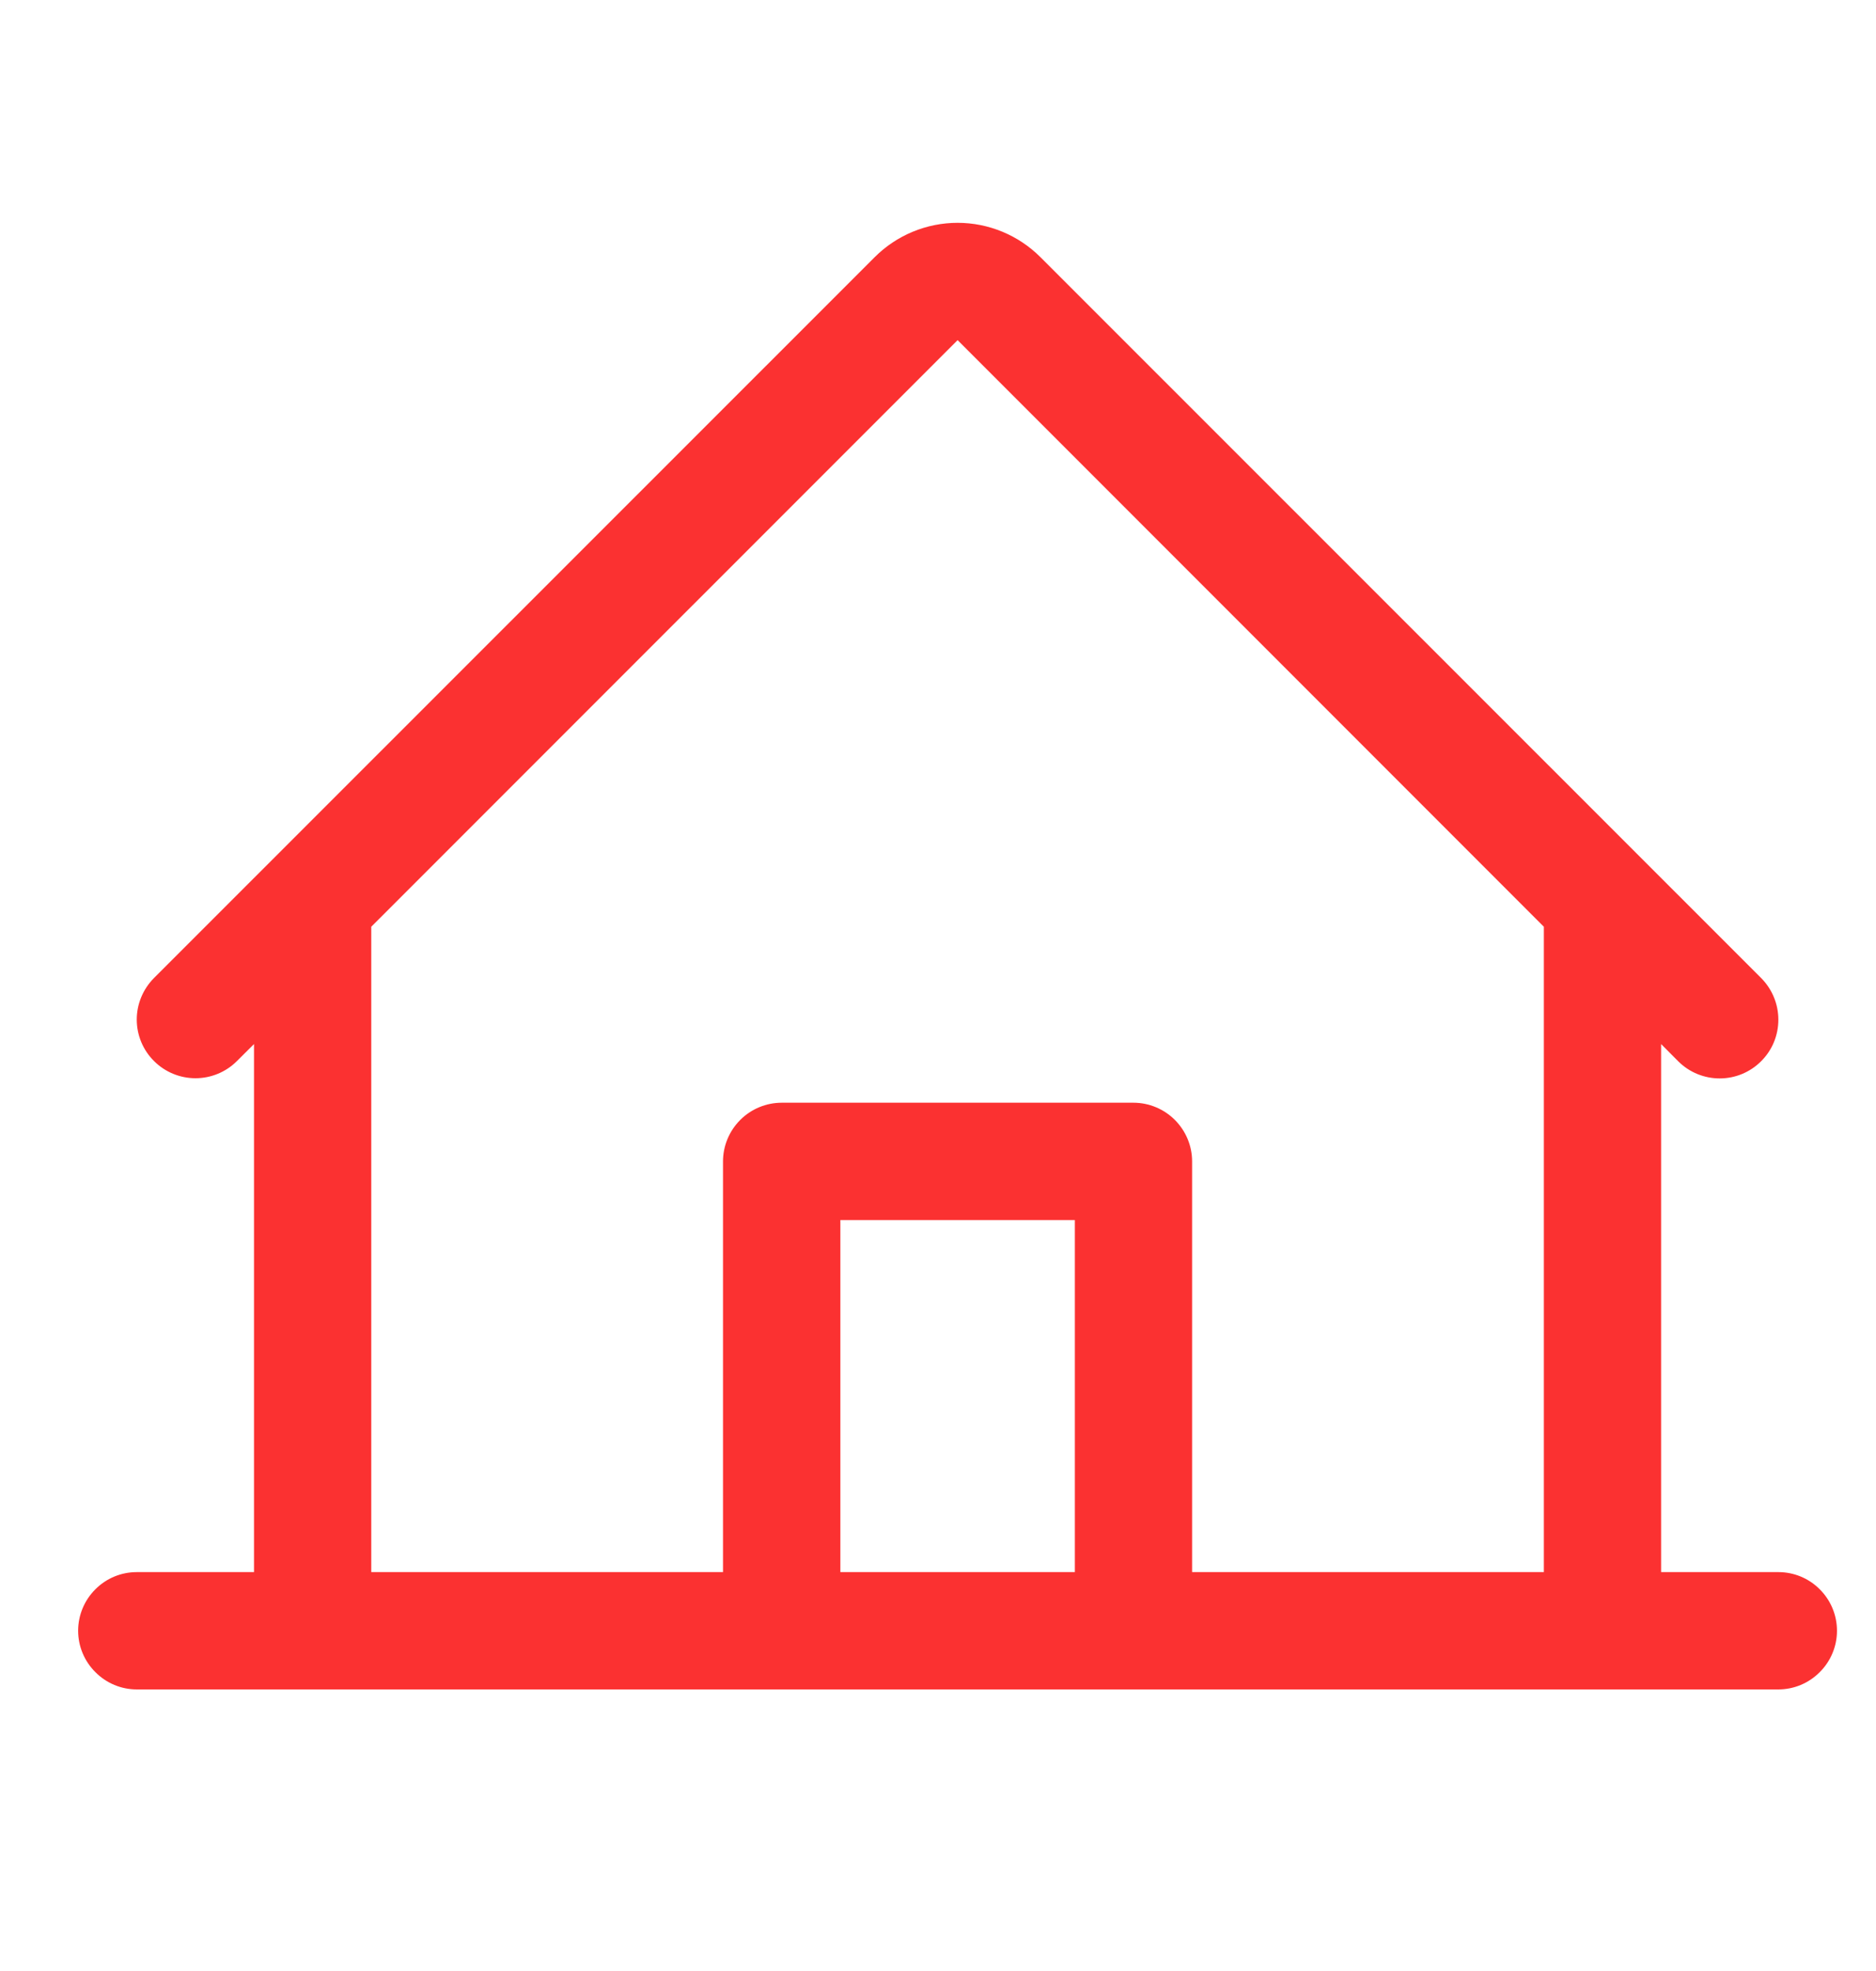 <svg width="20" height="21" viewBox="0 0 20 21" fill="none" xmlns="http://www.w3.org/2000/svg">
<path d="M18.959 16.75H17.709V11.124L17.891 11.307C18.009 11.425 18.168 11.49 18.334 11.49C18.5 11.49 18.659 11.424 18.776 11.306C18.894 11.189 18.959 11.03 18.959 10.864C18.959 10.698 18.893 10.539 18.776 10.421L11.092 2.74C10.858 2.506 10.54 2.374 10.209 2.374C9.877 2.374 9.559 2.506 9.325 2.74L1.641 10.421C1.524 10.539 1.458 10.698 1.458 10.863C1.458 11.029 1.524 11.188 1.642 11.305C1.759 11.422 1.918 11.488 2.084 11.488C2.25 11.488 2.409 11.422 2.526 11.305L2.708 11.124V16.75H1.458C1.293 16.75 1.134 16.815 1.017 16.933C0.899 17.05 0.833 17.209 0.833 17.375C0.833 17.54 0.899 17.699 1.017 17.816C1.134 17.934 1.293 18 1.458 18H18.959C19.124 18 19.283 17.934 19.4 17.816C19.518 17.699 19.584 17.54 19.584 17.375C19.584 17.209 19.518 17.05 19.4 16.933C19.283 16.815 19.124 16.75 18.959 16.75ZM3.958 9.874L10.209 3.624L16.459 9.874V16.75H12.709V12.374C12.709 12.209 12.643 12.05 12.525 11.932C12.408 11.815 12.249 11.749 12.084 11.749H8.334C8.168 11.749 8.009 11.815 7.892 11.932C7.774 12.05 7.708 12.209 7.708 12.374V16.75H3.958V9.874ZM11.459 16.75H8.959V12.999H11.459V16.75Z" fill="#FB3131"/>
</svg>
